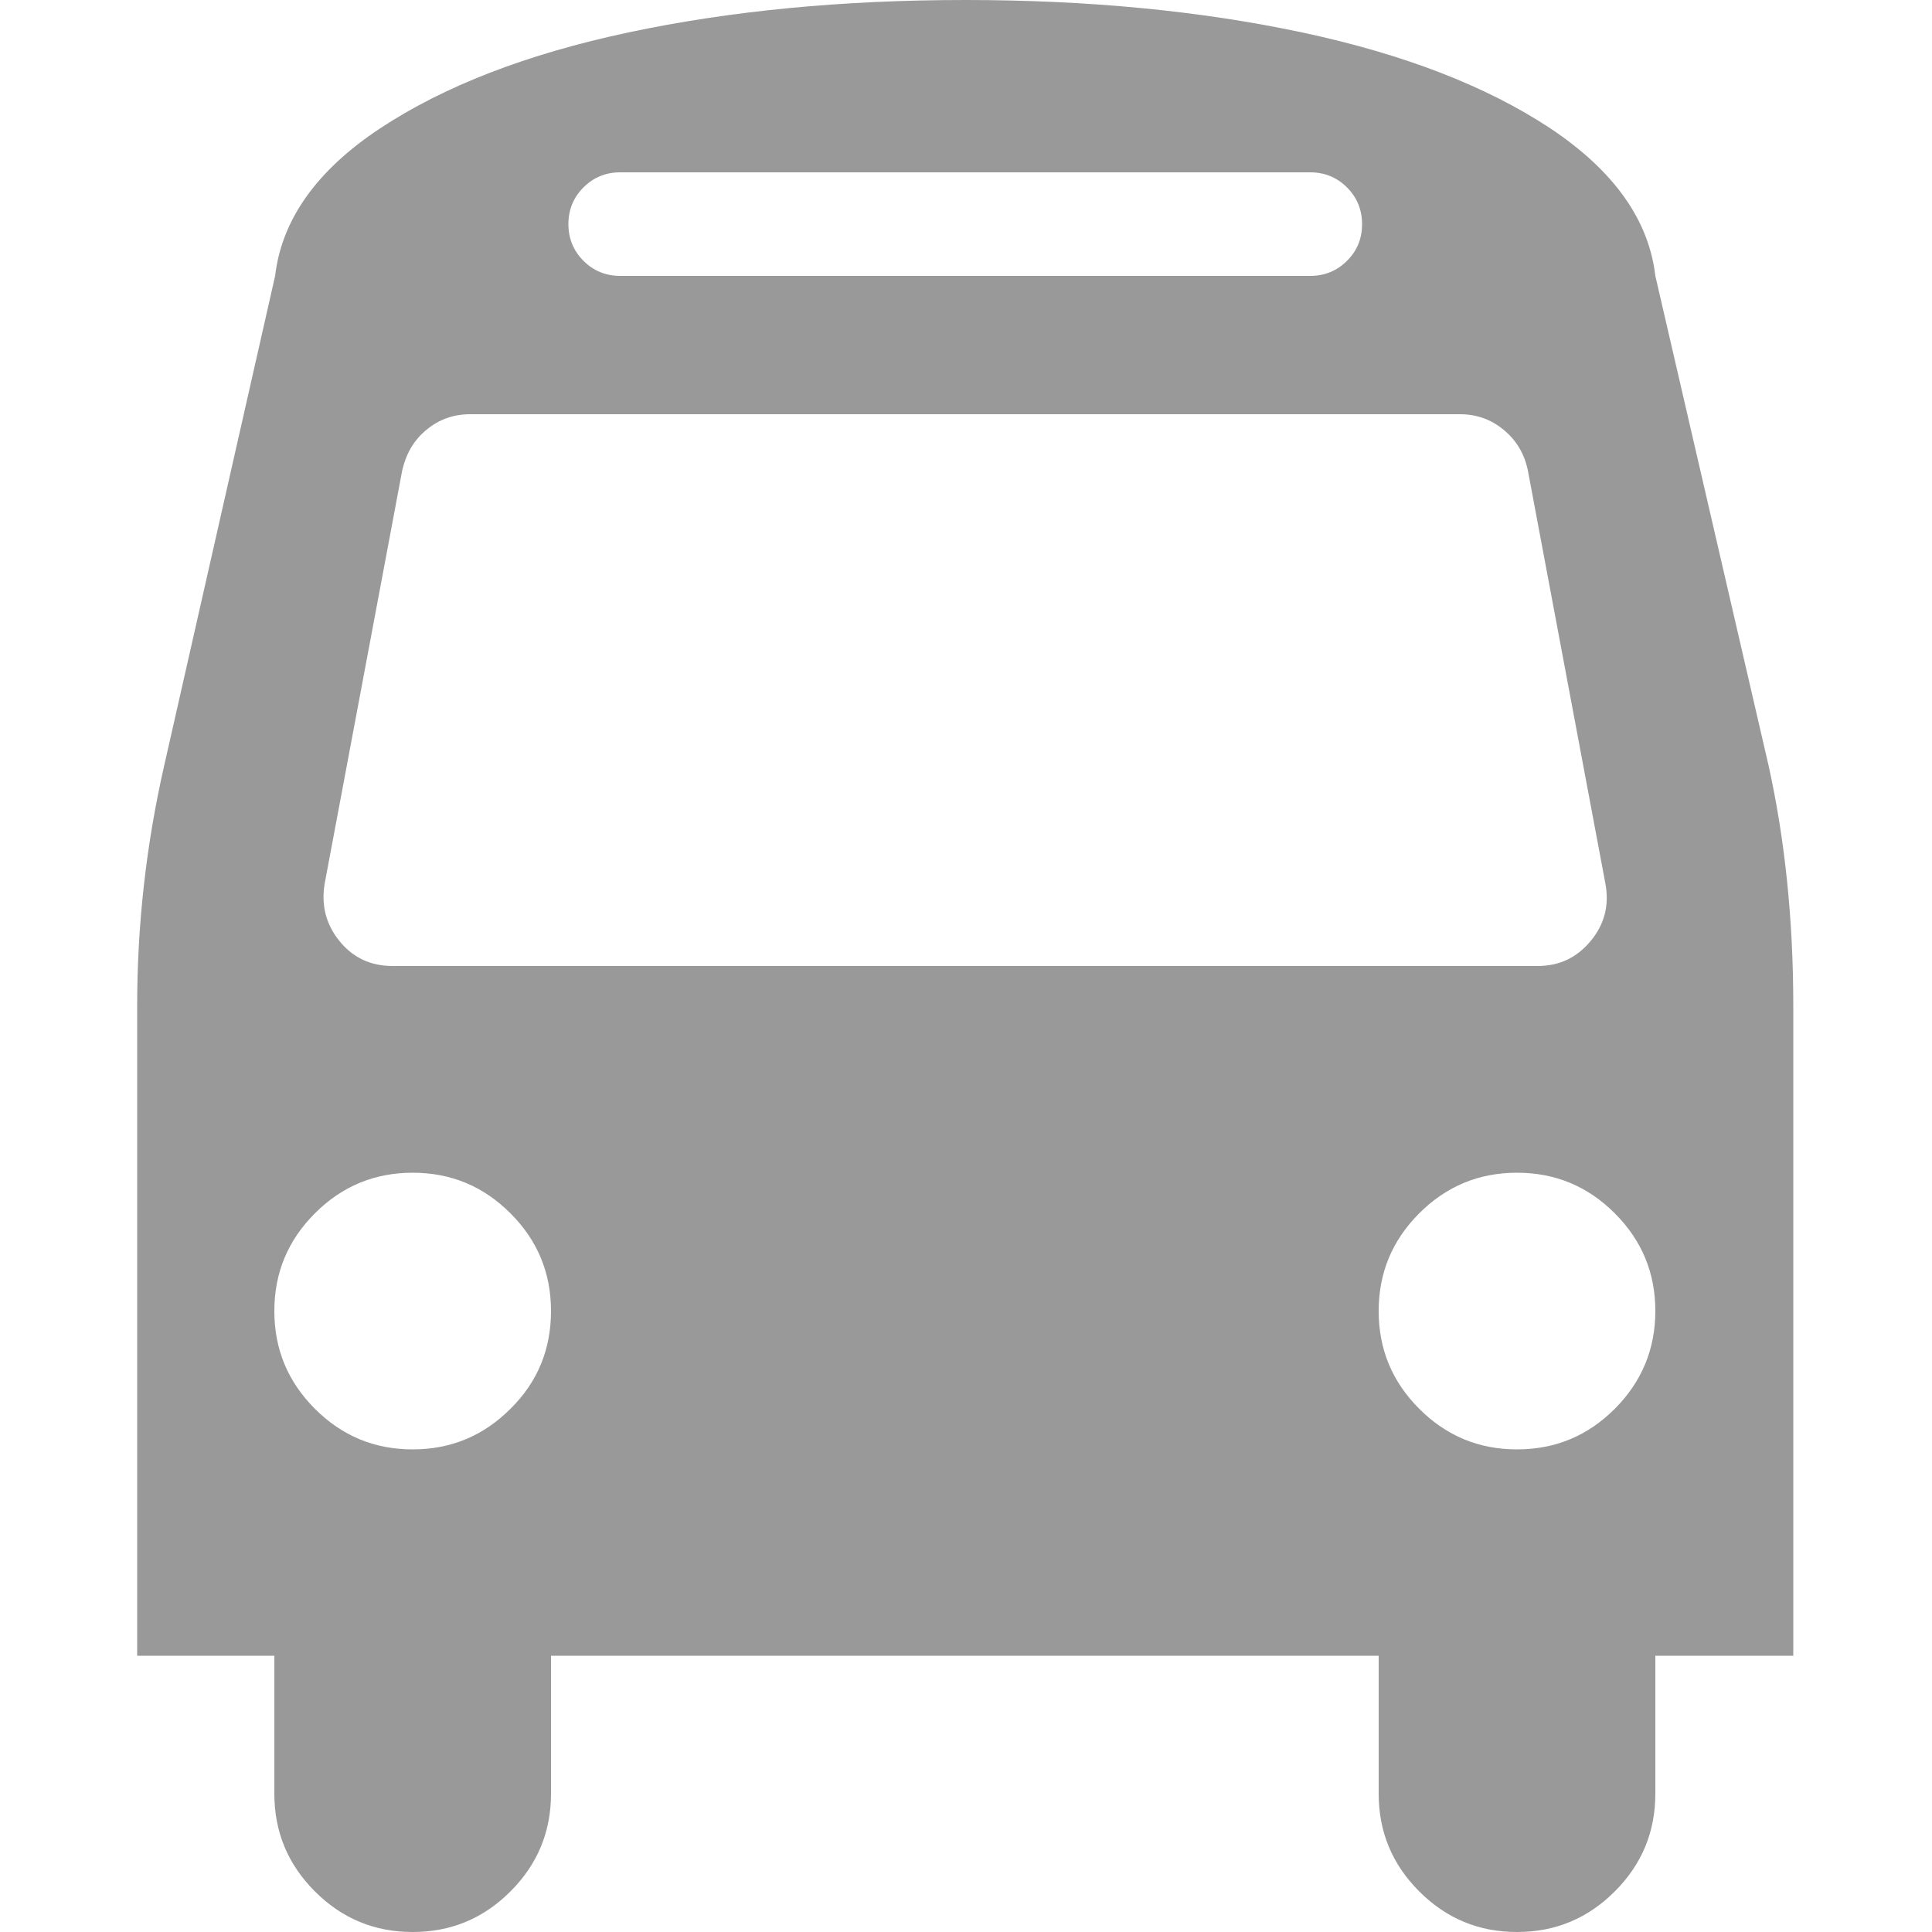 <?xml version="1.0" encoding="utf-8"?>
<!-- Generator: Adobe Illustrator 18.0.0, SVG Export Plug-In . SVG Version: 6.00 Build 0)  -->
<!DOCTYPE svg PUBLIC "-//W3C//DTD SVG 1.1//EN" "http://www.w3.org/Graphics/SVG/1.1/DTD/svg11.dtd">
<svg version="1.1" id="图层_1" xmlns="http://www.w3.org/2000/svg" xmlns:xlink="http://www.w3.org/1999/xlink" x="0px" y="0px"
	 viewBox="0 0 500 500" enable-background="new 0 0 500 500" xml:space="preserve">
<path fill="#999999" d="M142.6,339.3c0-9.9-3.5-18.3-10.5-25.3c-7-7-15.4-10.5-25.3-10.5S88.5,307,81.5,314S71,329.4,71,339.3
	s3.5,18.3,10.5,25.3s15.4,10.5,25.3,10.5s18.3-3.5,25.3-10.5C139.2,357.6,142.6,349.1,142.6,339.3z M428.4,339.3
	c0-9.9-3.5-18.3-10.5-25.3s-15.4-10.5-25.3-10.5s-18.3,3.5-25.3,10.5s-10.5,15.4-10.5,25.3s3.5,18.3,10.5,25.3s15.4,10.5,25.3,10.5
	s18.3-3.5,25.3-10.5C424.9,357.6,428.4,349.1,428.4,339.3z M415.5,228.8l-20.1-107.1c-0.9-4.3-3-7.8-6.3-10.5s-7-4-11.3-4H121.7
	c-4.3,0-8,1.3-11.3,4s-5.3,6.2-6.3,10.5L84,228.8c-0.9,5.6,0.4,10.5,3.9,14.8s8.1,6.4,13.7,6.4h296.3c5.6,0,10.1-2.1,13.7-6.4
	C415.2,239.3,416.5,234.4,415.5,228.8z M352.5,58c0-3.7-1.3-6.9-3.9-9.5s-5.8-3.9-9.5-3.9H160.5c-3.7,0-6.9,1.3-9.5,3.9
	c-2.6,2.6-3.9,5.8-3.9,9.5s1.3,6.9,3.9,9.5s5.8,3.9,9.5,3.9h178.6c3.7,0,6.9-1.3,9.5-3.9S352.5,61.8,352.5,58z M464.1,260.3v168.2
	h-35.7v35.7c0,9.9-3.5,18.3-10.5,25.3S402.5,500,392.6,500s-18.3-3.5-25.3-10.5s-10.5-15.4-10.5-25.3v-35.7H142.6v35.7
	c0,9.9-3.5,18.3-10.5,25.3c-7,7-15.4,10.5-25.3,10.5s-18.3-3.5-25.3-10.5S71,474.1,71,464.2v-35.7H35.5V260.3
	c0-20.8,2.3-41.6,7-62.2L71.2,71.4c1.7-14.5,10.7-27.3,27.2-38.2S136.3,14,162.6,8.4S218,0,249.8,0s60.9,2.8,87.2,8.4
	s47.7,13.9,64.2,24.8c16.5,11,25.5,23.7,27.2,38.2l29.3,126.7C461.9,217.1,464.1,237.8,464.1,260.3z"/>
</svg>
